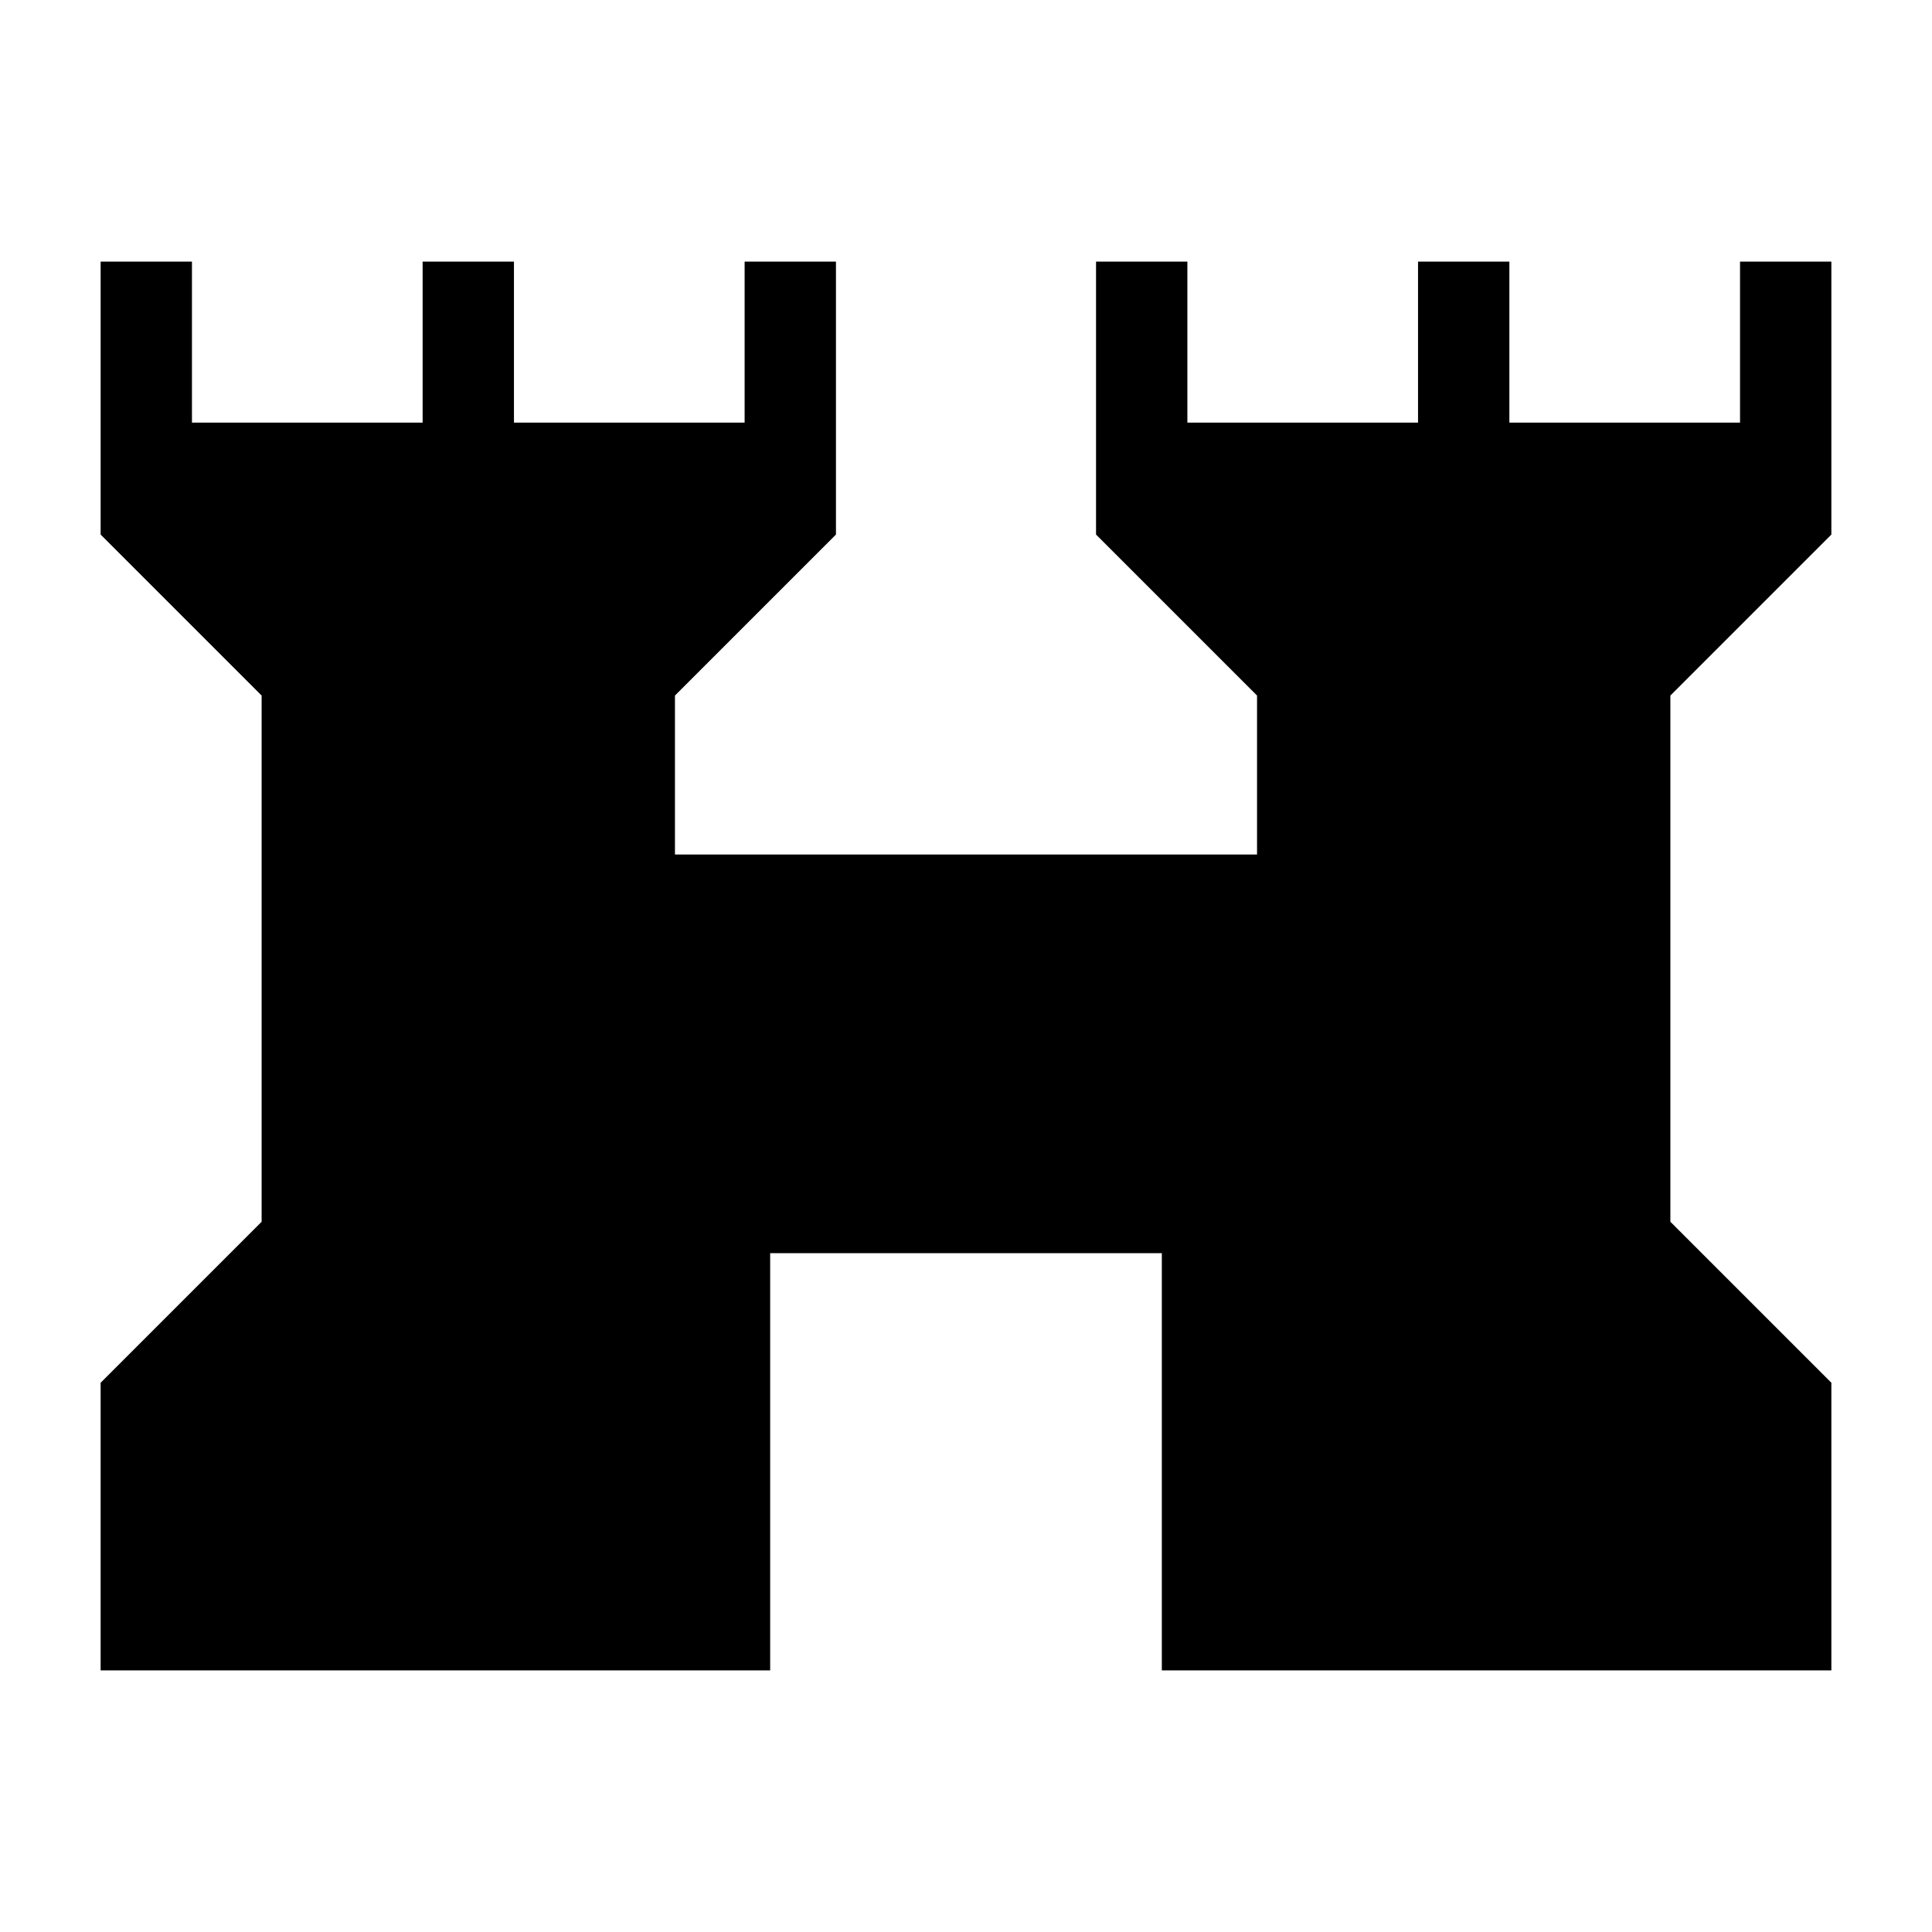 <svg xmlns="http://www.w3.org/2000/svg" width="48" height="48" viewBox="0 96 960 960"><path d="M50 925.999V783.077l80.001-80V441.615l-80-80V226.001h45.383v80h114.617v-80h45.383v80h114.617v-80h45.383v135.614l-80 80v79.001h289.232v-79.001l-80-80V226.001h45.383v80h114.617v-80h45.383v80h114.617v-80h45.383v135.614l-80 80v261.462l80 80v142.922H577.308V718.692H382.692v207.307H50.001Z"/></svg>